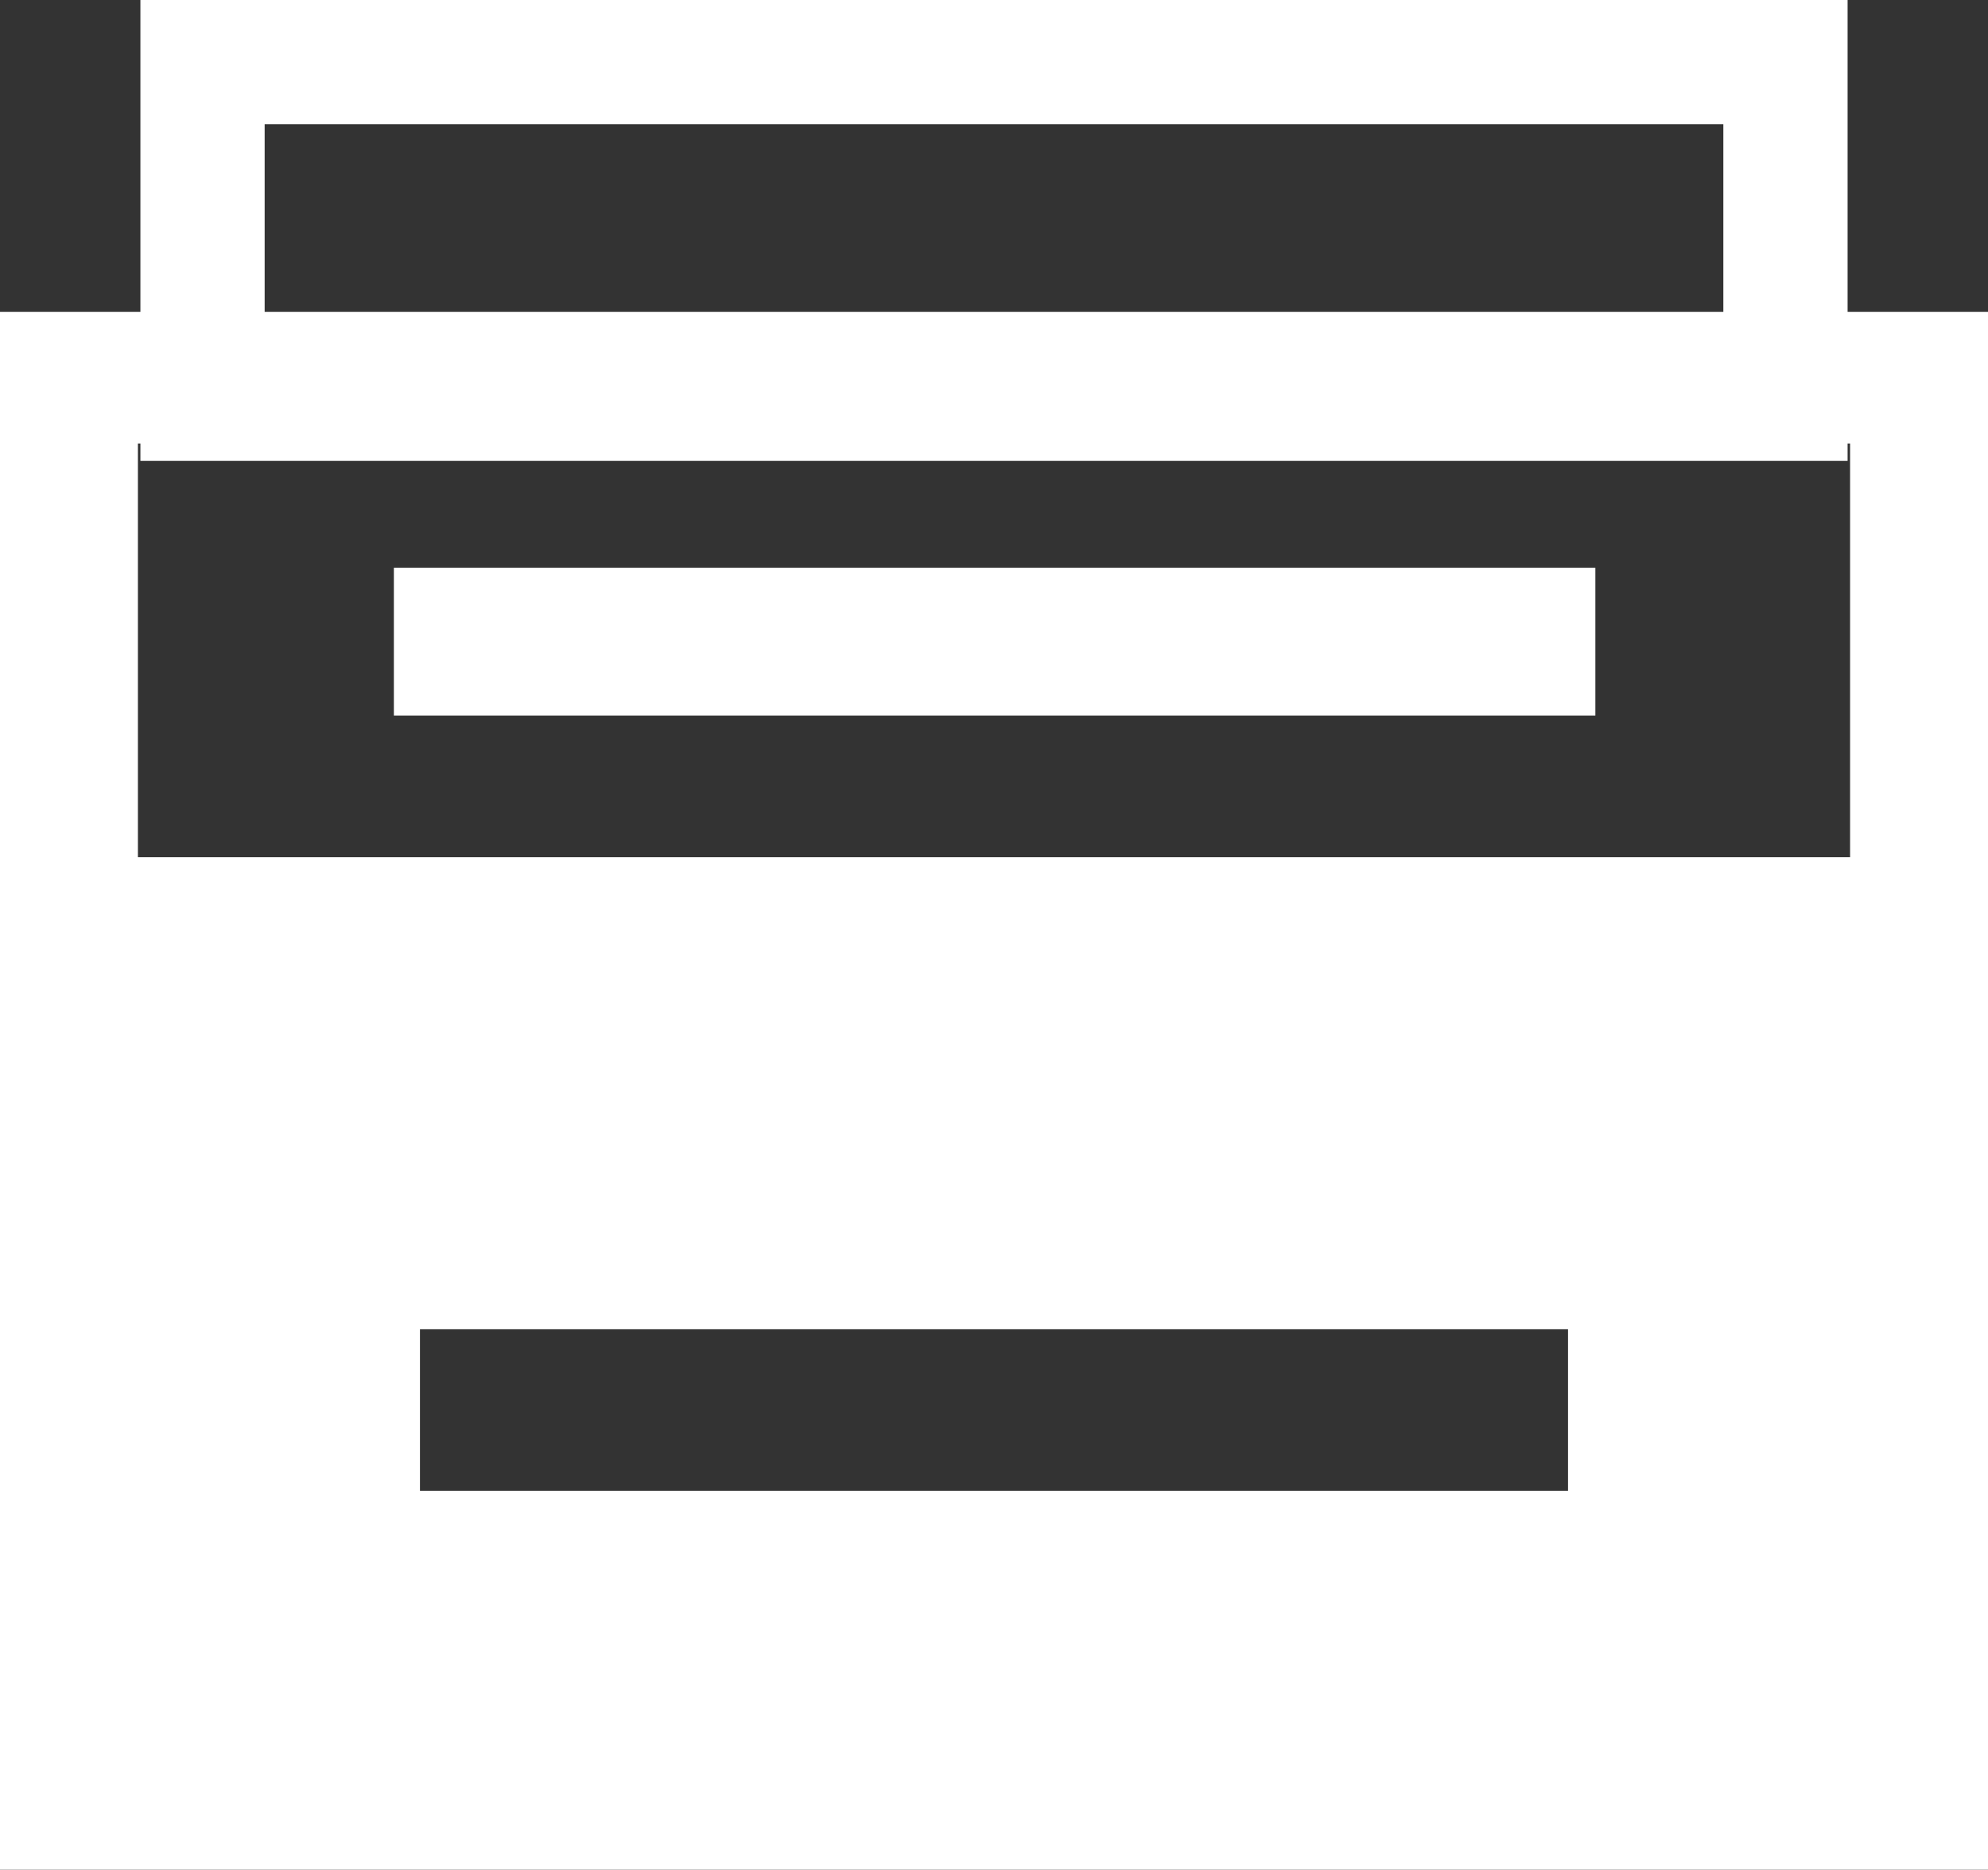 <svg xmlns="http://www.w3.org/2000/svg" viewBox="0 0 16 15.05"><rect x="0" y="0" width="16" height="15.05" fill="#333333" stroke="none"/><defs><style>.cls-1{fill:#fff;}</style></defs><title>icon-document</title><g id="图层_2" data-name="图层 2"><g id="图层_1-2" data-name="图层 1"><g id="图层_2-2" data-name="图层 2"><g id="图层_1-2-2" data-name="图层 1-2"><path class="cls-1" d="M14.87,3.71H1.13V0H14.87Zm-12.74-1H13.87V1H2.13Z"/><path class="cls-1" d="M0,2.51V15.05H16V2.51ZM12.62,12H3.38V10.7h9.24Zm2.27-5.1H1.11V3.57H14.89Z"/><rect class="cls-1" x="3.17" y="4.57" width="9.67" height="1.19"/></g></g></g></g></svg>
